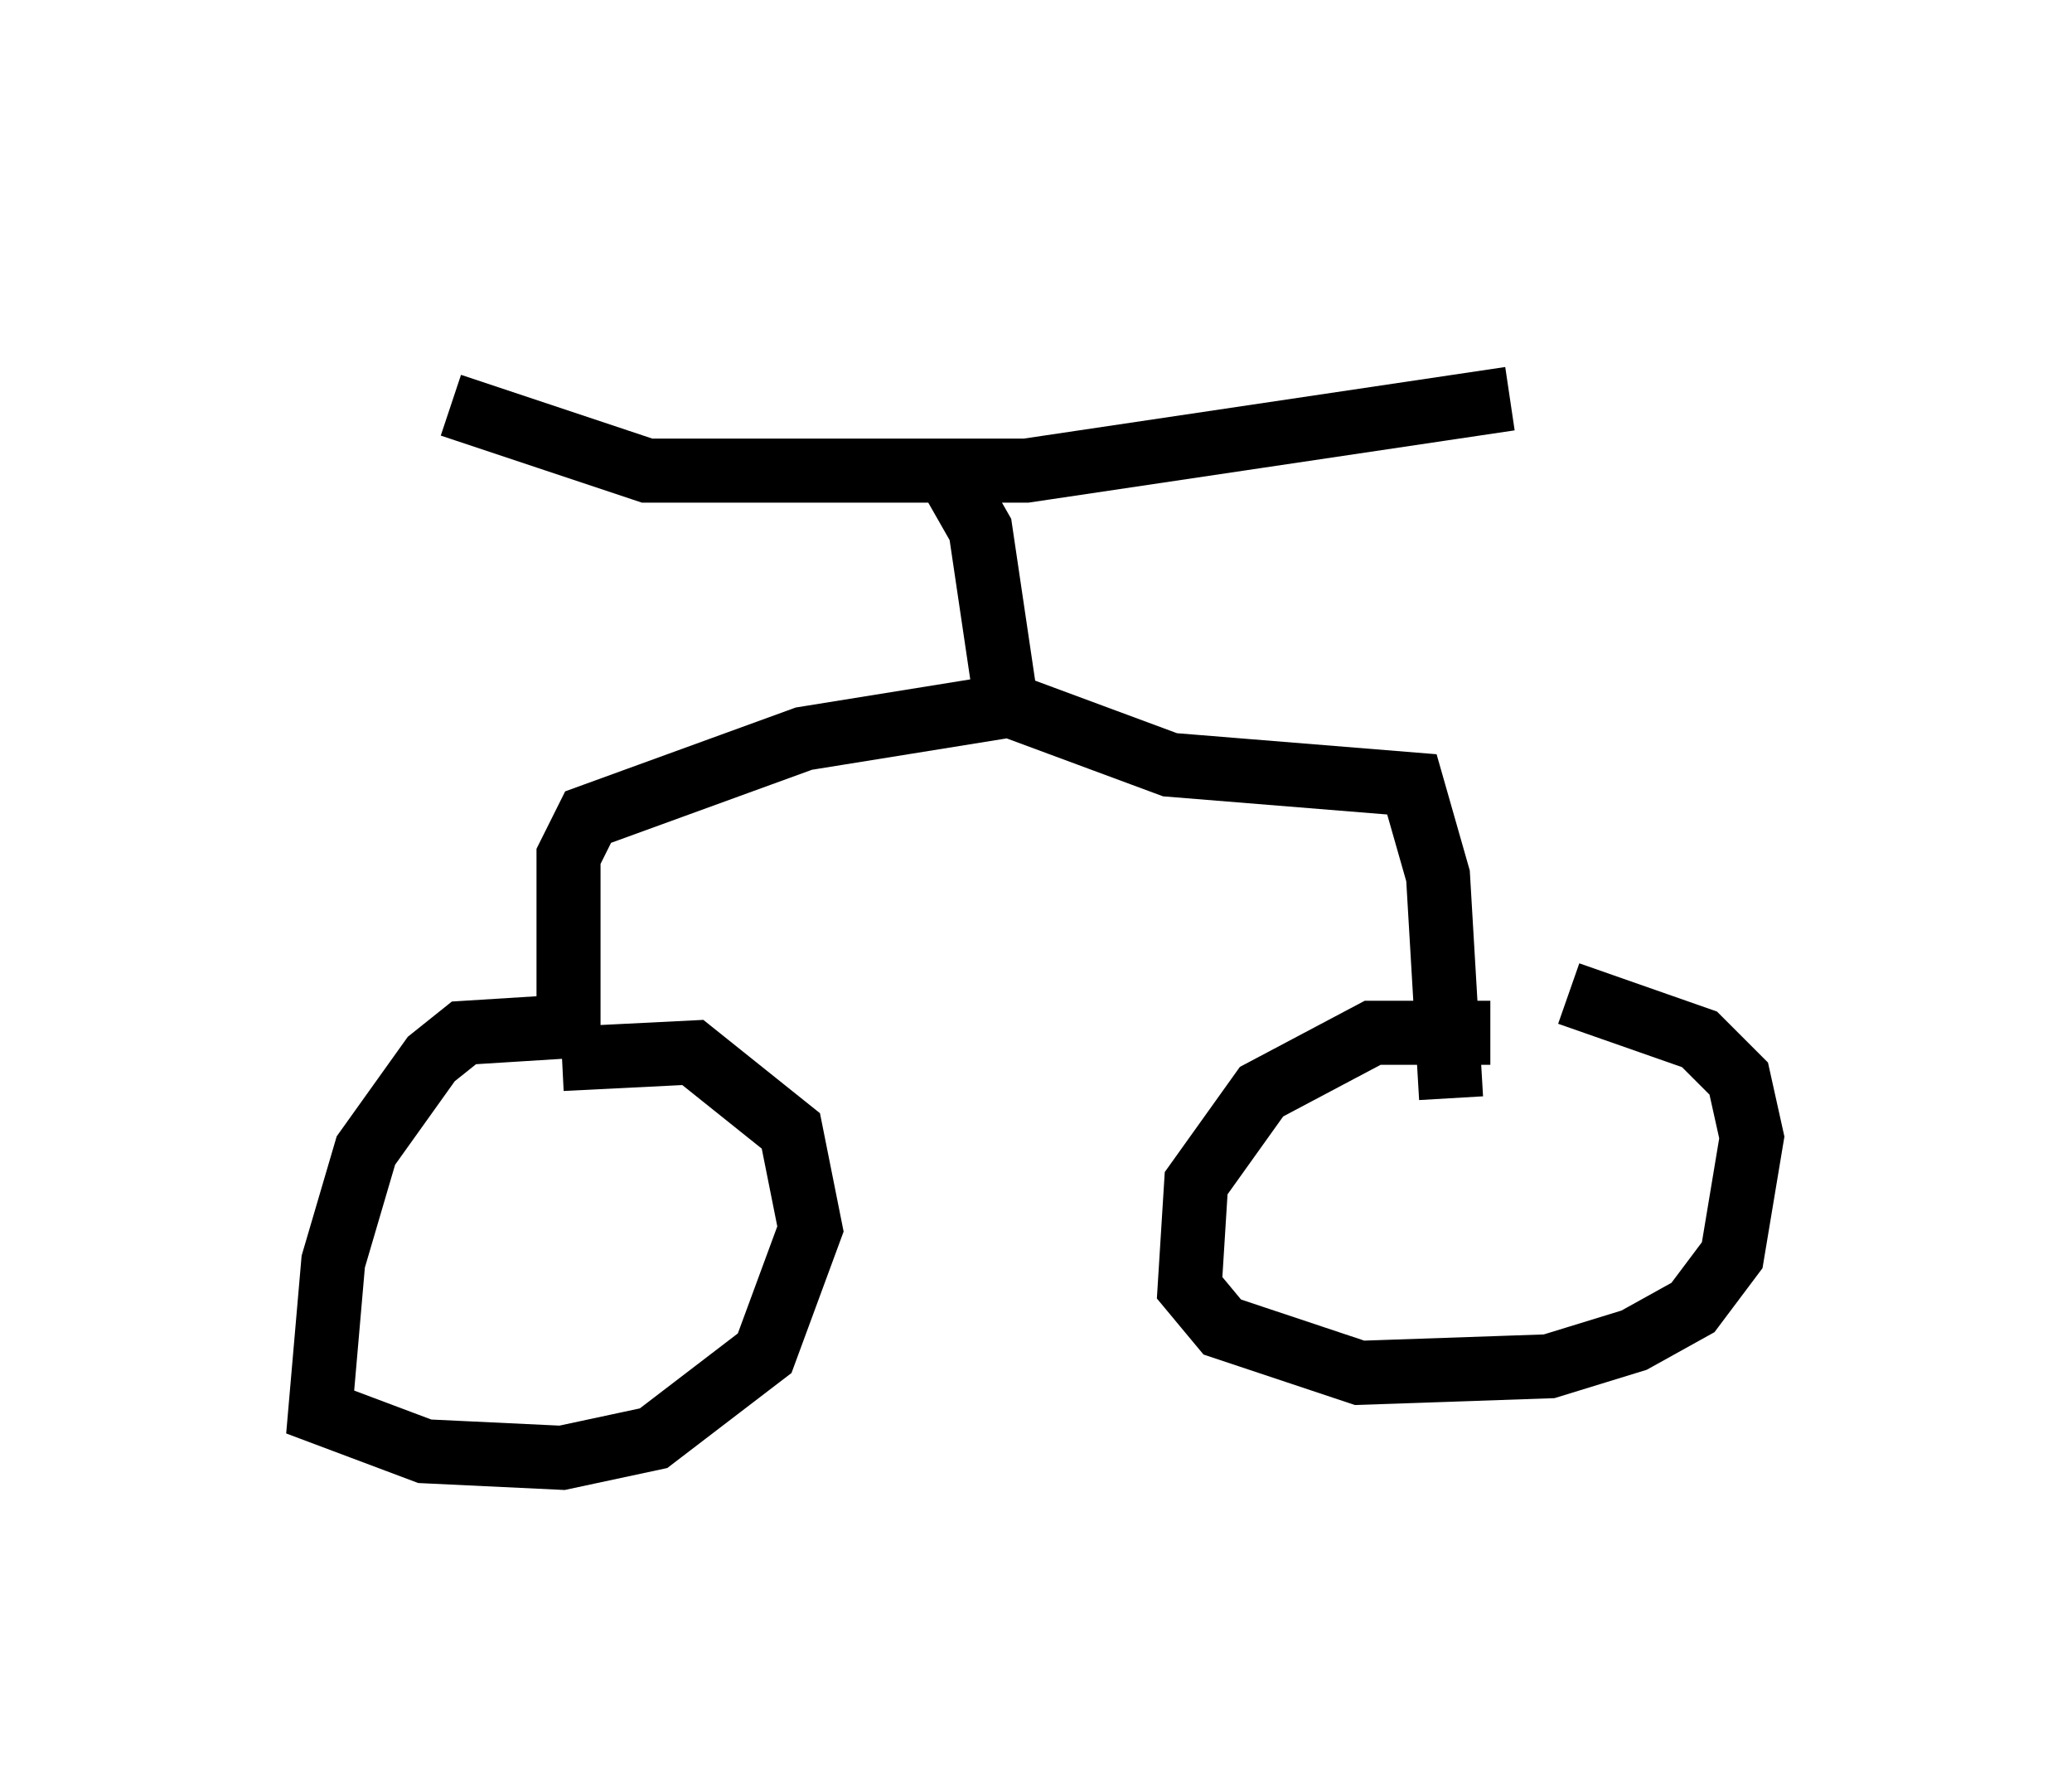 <?xml version="1.0" encoding="utf-8" ?>
<svg baseProfile="full" height="27.763" version="1.1" width="32.356" xmlns="http://www.w3.org/2000/svg" xmlns:ev="http://www.w3.org/2001/xml-events" xmlns:xlink="http://www.w3.org/1999/xlink"><defs /><rect fill="white" height="27.763" width="32.356" x="0" y="0" /><path d="M5.408, 5 m1.633, 1.327 l3.063, 1.021 5.921, 0.0 l7.554, -1.123 m-8.677, 1.327 l0.408, 0.715 0.408, 2.756 l-3.165, 0.51 -3.369, 1.225 l-0.306, 0.613 0.0, 2.654 l-1.633, 0.102 -0.51, 0.408 l-1.021, 1.429 -0.51, 1.735 l-0.204, 2.348 1.633, 0.613 l2.144, 0.102 1.429, -0.306 l1.735, -1.327 0.715, -1.94 l-0.306, -1.531 -1.531, -1.225 l-2.042, 0.102 m-0.51, 1.735 l0.0, 0.0 m-0.408, 1.123 l0.0, 0.0 m7.656, -8.473 l2.756, 1.021 3.777, 0.306 l0.408, 1.429 0.204, 3.471 m0.613, -1.021 l-1.838, 0.0 -1.735, 0.919 l-1.021, 1.429 -0.102, 1.633 l0.51, 0.613 2.144, 0.715 l2.96, -0.102 1.327, -0.408 l0.919, -0.51 0.613, -0.817 l0.306, -1.838 -0.204, -0.919 l-0.613, -0.613 -2.042, -0.715 " fill="none" stroke="black" stroke-width="1" /></svg>